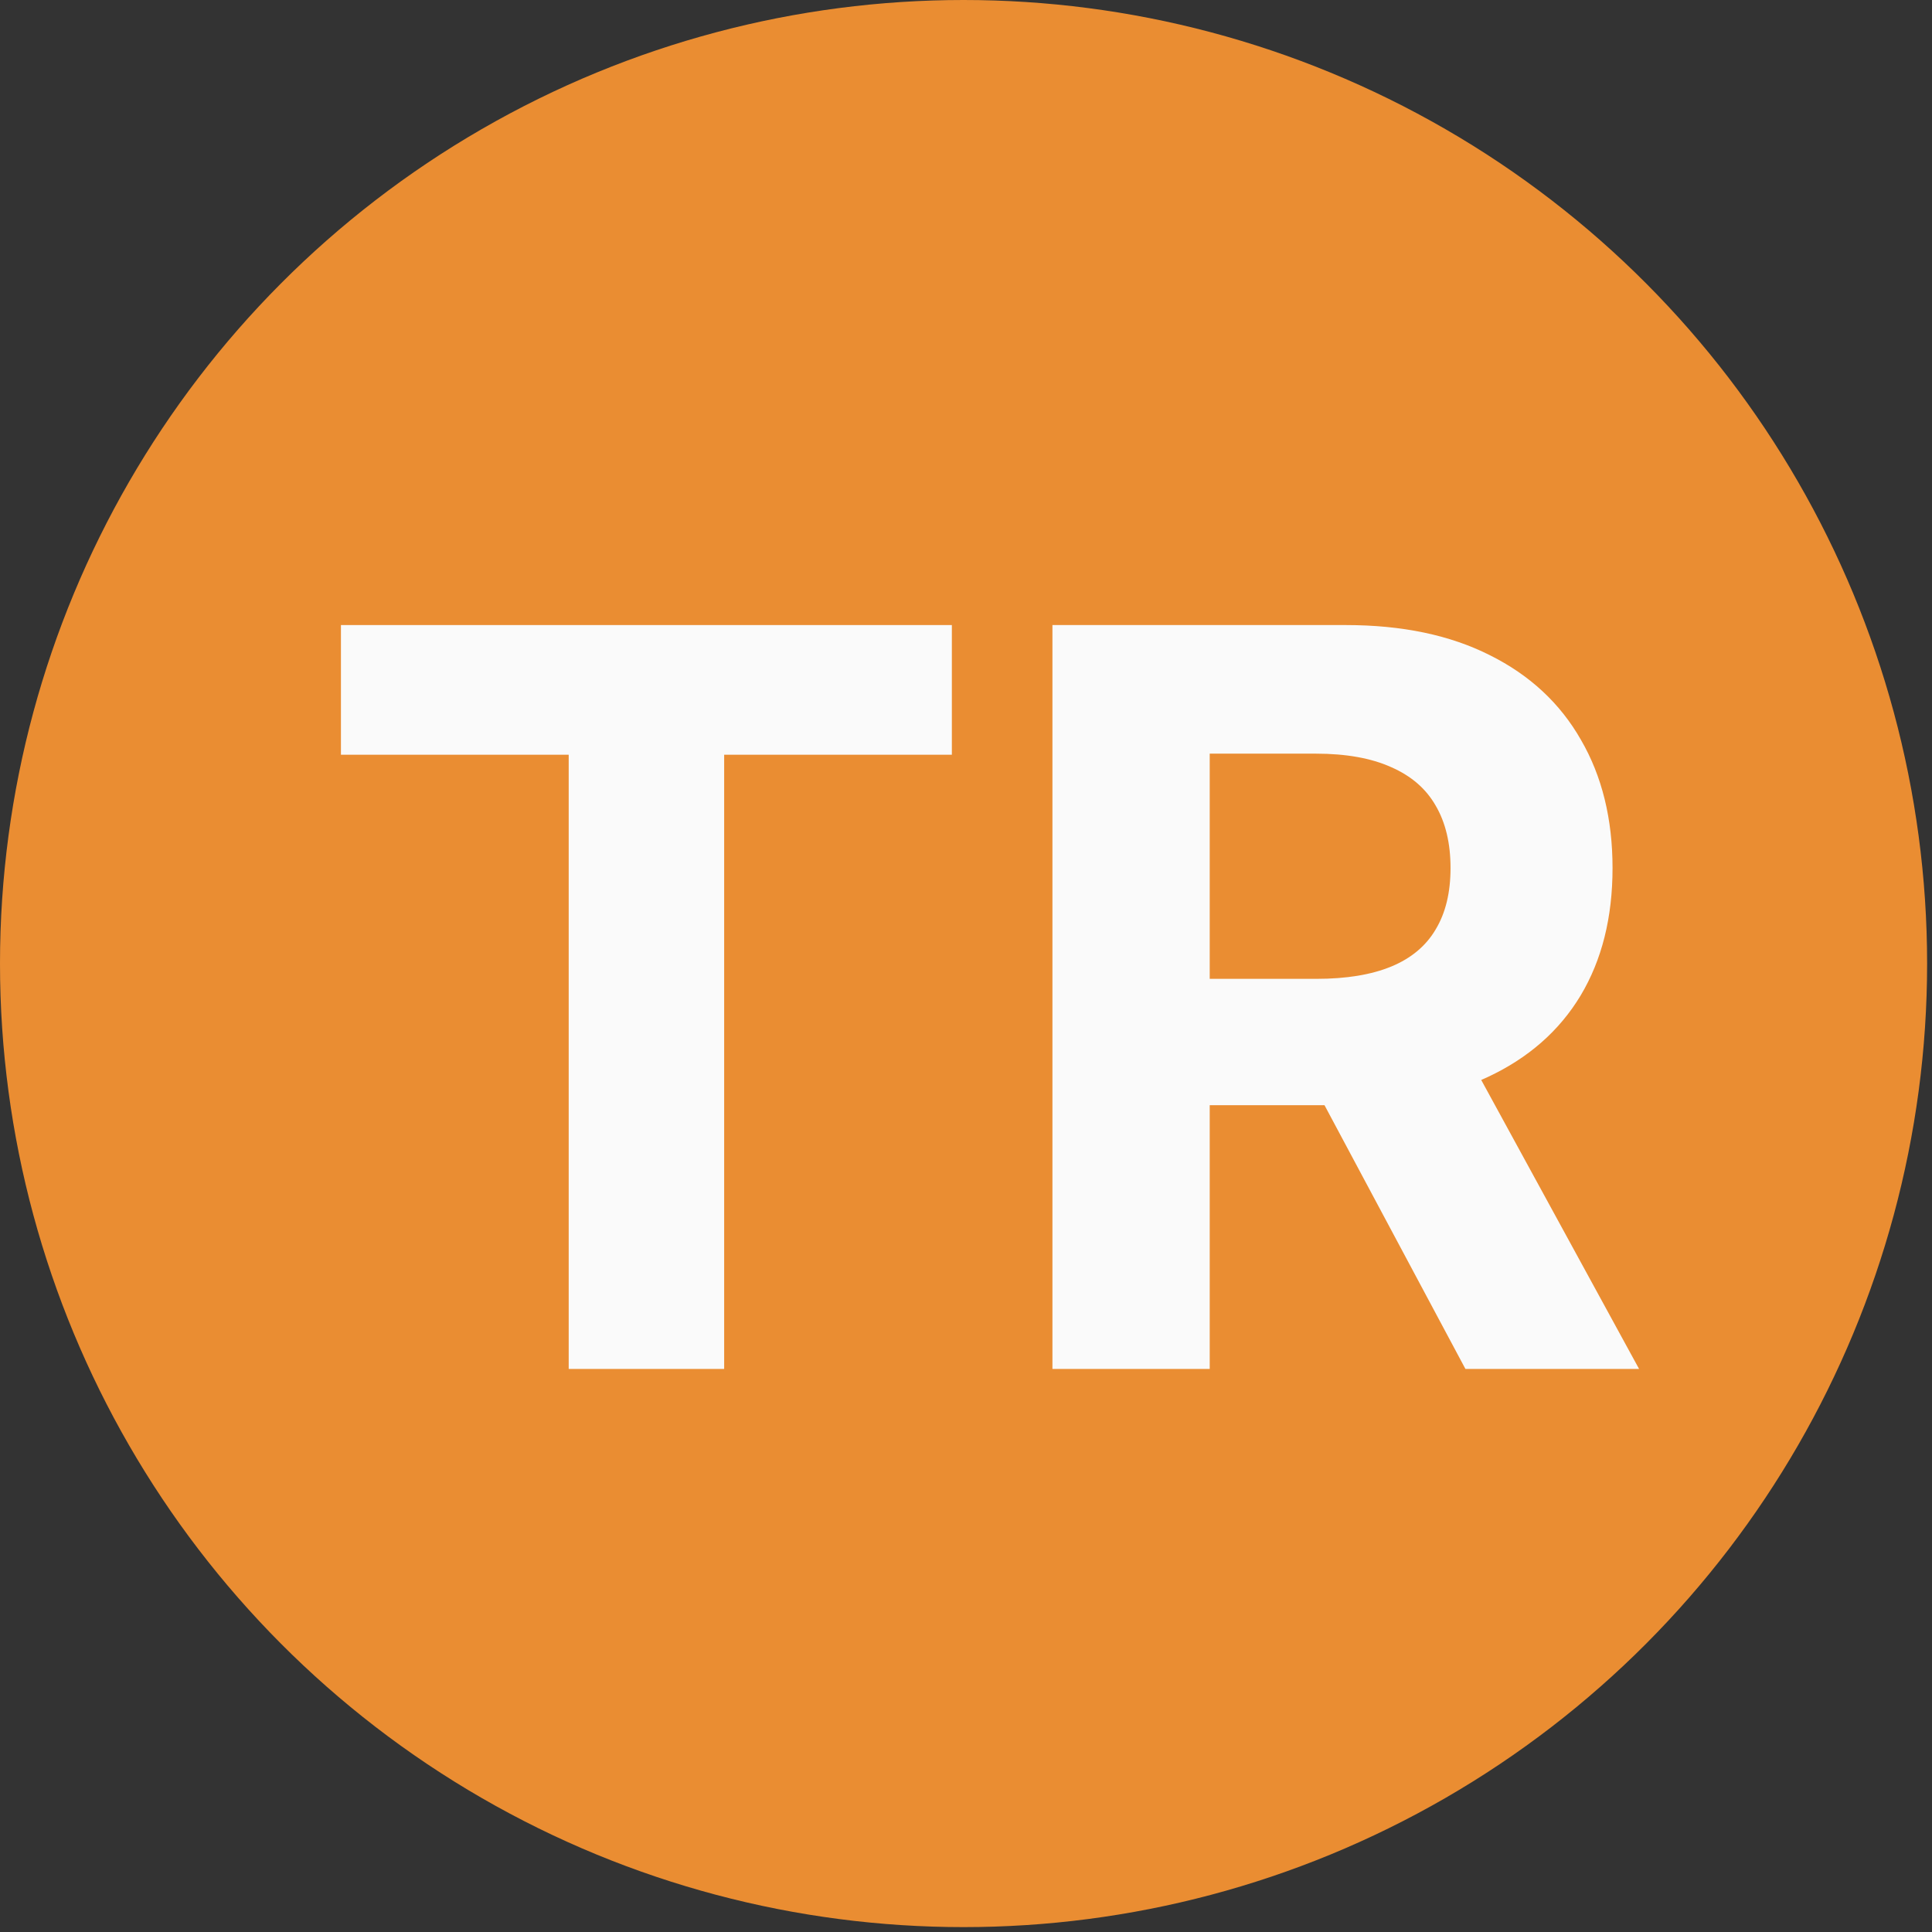 <svg width="34" height="34" viewBox="0 0 34 34" fill="none" xmlns="http://www.w3.org/2000/svg">
<rect x="0" y="0" width="34" height="34" fill="#333333" stroke="none"/>
<circle cx="16.957" cy="16.957" r="16.957" fill="#EA8D32"/>
<path d="M18.521 24.091V11H23.686C24.675 11 25.519 11.177 26.218 11.53C26.921 11.88 27.455 12.376 27.822 13.02C28.193 13.659 28.378 14.411 28.378 15.276C28.378 16.146 28.191 16.893 27.816 17.52C27.441 18.142 26.897 18.619 26.186 18.952C25.478 19.284 24.622 19.45 23.616 19.45H20.158V17.226H23.169C23.697 17.226 24.136 17.153 24.485 17.009C24.835 16.864 25.095 16.646 25.265 16.357C25.44 16.067 25.527 15.707 25.527 15.276C25.527 14.842 25.44 14.475 25.265 14.177C25.095 13.879 24.833 13.653 24.479 13.499C24.129 13.342 23.688 13.263 23.156 13.263H21.289V24.091H18.521ZM25.591 18.134L28.845 24.091H25.789L22.606 18.134H25.591Z" fill="#FAFAFA"/>
<path d="M6 13.282V11H16.751V13.282H12.744V24.091H10.008V13.282H6Z" fill="#FAFAFA"/>
</svg>
